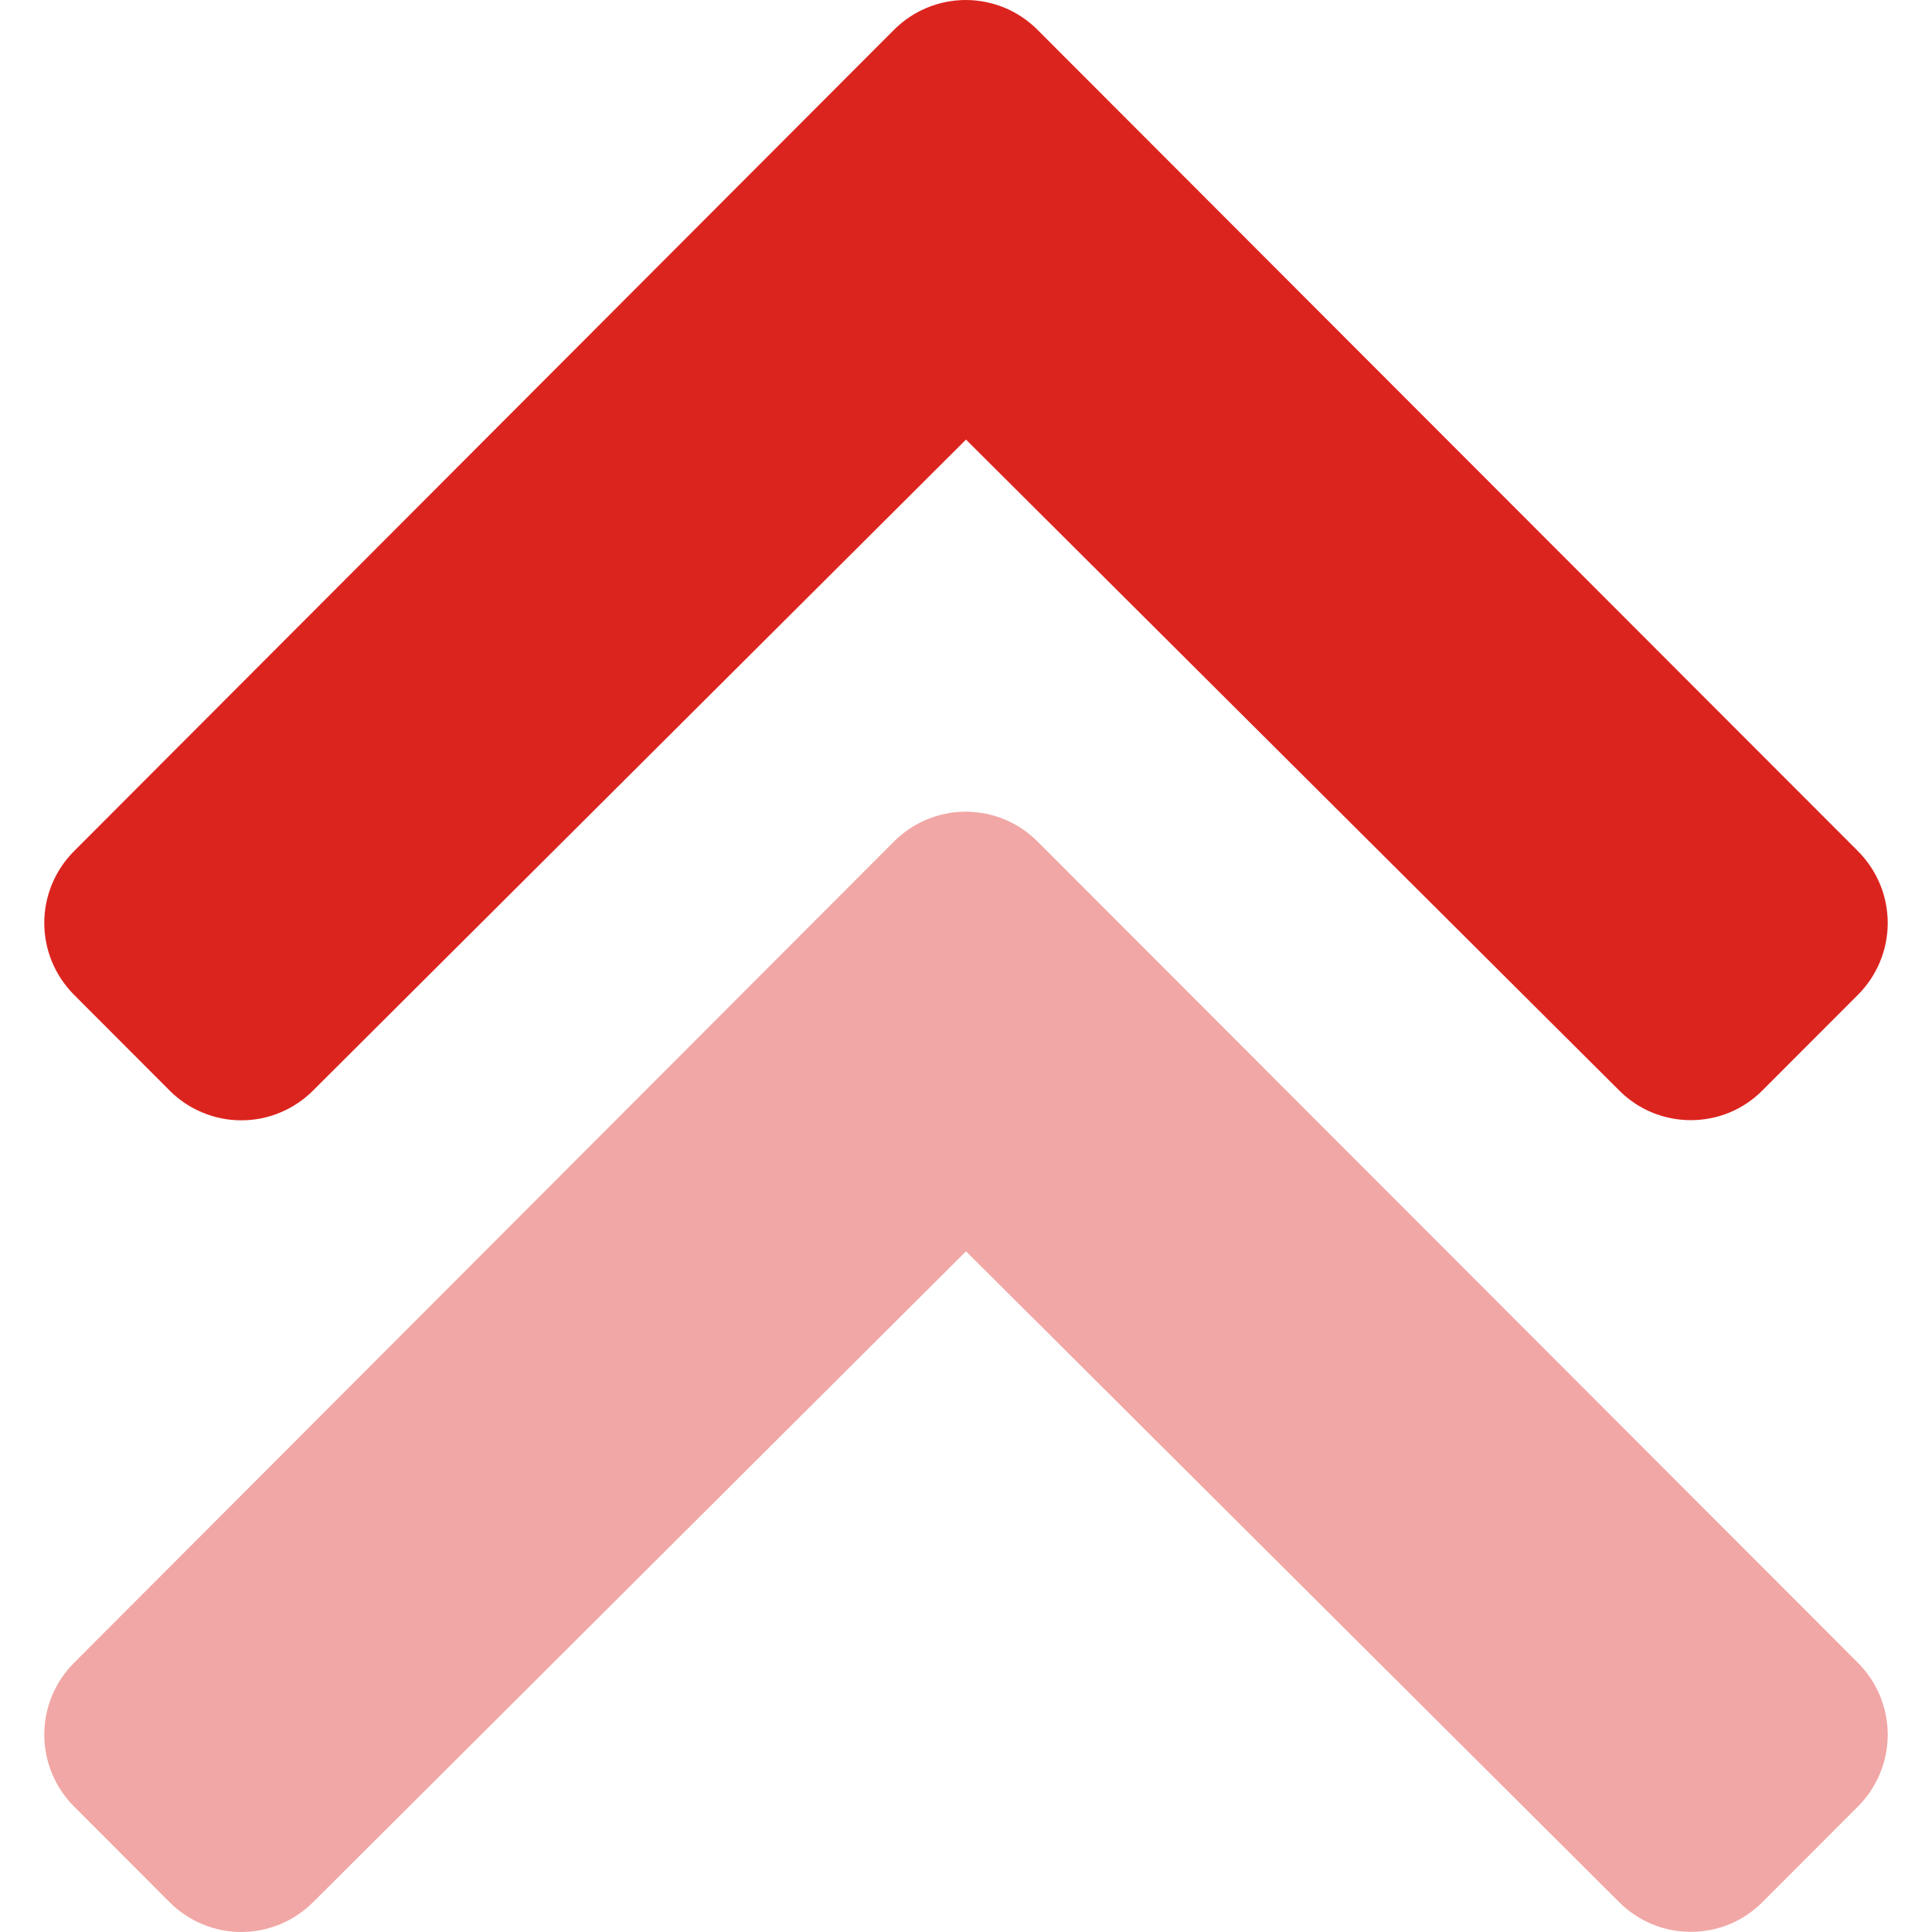<svg width="24" height="24" viewBox="0 0 24 24" fill="none" xmlns="http://www.w3.org/2000/svg">
<path opacity="0.4" d="M23.081 20.657C23.317 20.894 23.45 21.214 23.45 21.548C23.45 21.883 23.317 22.203 23.081 22.44L21.892 23.63C21.776 23.747 21.637 23.84 21.485 23.903C21.332 23.966 21.169 23.998 21.004 23.998C20.838 23.998 20.675 23.966 20.523 23.903C20.37 23.84 20.232 23.747 20.115 23.63L12 15.544L3.887 23.632C3.77 23.748 3.631 23.841 3.479 23.904C3.326 23.967 3.163 24 2.998 24C2.833 24 2.669 23.967 2.517 23.904C2.364 23.841 2.226 23.748 2.109 23.632L0.919 22.44C0.683 22.203 0.55 21.883 0.55 21.548C0.55 21.214 0.683 20.894 0.919 20.657L11.107 10.452C11.224 10.335 11.363 10.242 11.515 10.179C11.668 10.116 11.832 10.083 11.997 10.083C12.162 10.083 12.326 10.116 12.479 10.179C12.631 10.242 12.77 10.335 12.887 10.452L23.081 20.657Z" fill="#DC241F"/>
<path d="M23.081 10.574C23.317 10.811 23.45 11.131 23.45 11.466C23.45 11.8 23.317 12.12 23.081 12.357L21.892 13.547C21.776 13.664 21.637 13.757 21.485 13.82C21.332 13.883 21.169 13.915 21.004 13.915C20.838 13.915 20.675 13.883 20.523 13.82C20.37 13.757 20.232 13.664 20.115 13.547L12 5.461L3.887 13.549C3.77 13.666 3.631 13.758 3.479 13.821C3.326 13.885 3.163 13.917 2.998 13.917C2.833 13.917 2.669 13.885 2.517 13.821C2.364 13.758 2.226 13.666 2.109 13.549L0.919 12.357C0.683 12.12 0.55 11.8 0.55 11.466C0.55 11.131 0.683 10.811 0.919 10.574L11.107 0.369C11.224 0.252 11.363 0.159 11.515 0.096C11.668 0.033 11.832 0 11.997 0C12.162 0 12.326 0.033 12.479 0.096C12.631 0.159 12.77 0.252 12.887 0.369L23.081 10.574Z" fill="#DC241F"/>
</svg>
